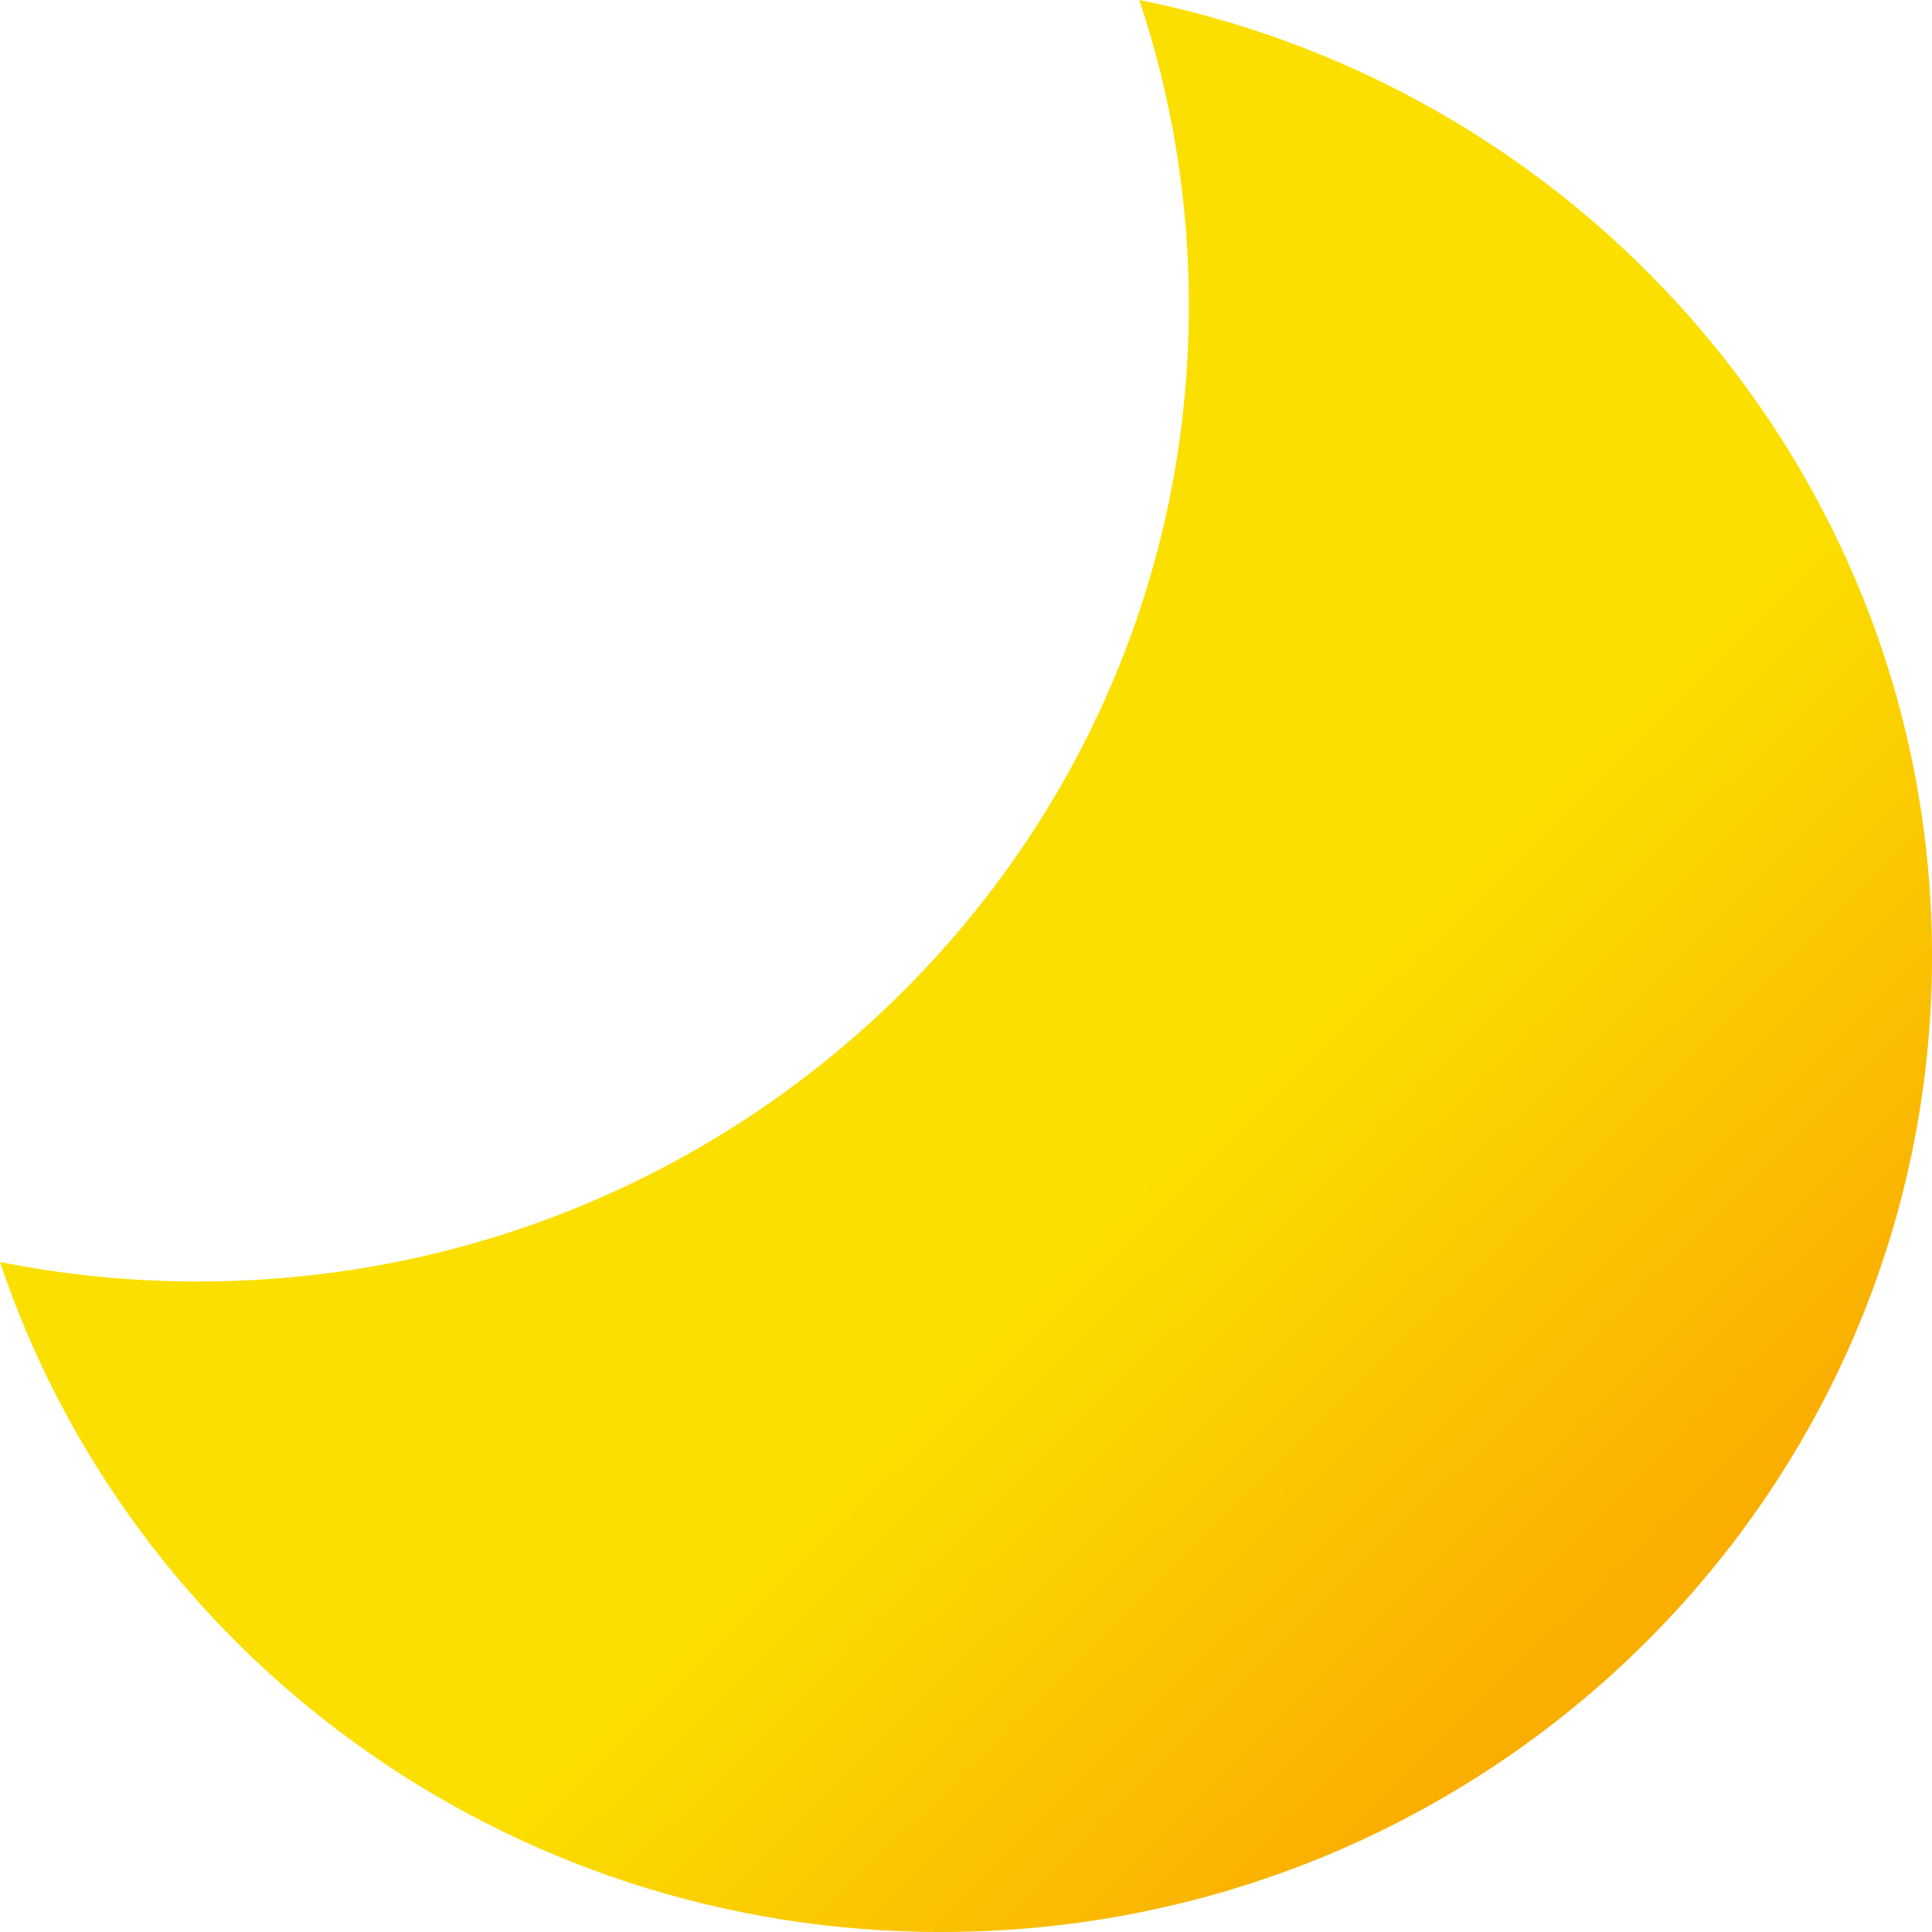 <svg width="30" height="30" viewBox="0 0 30 30" fill="none" xmlns="http://www.w3.org/2000/svg">
<path fill-rule="evenodd" clip-rule="evenodd" d="M3.076 19.899C11.573 19.899 18.461 13.116 18.461 4.748C18.461 3.089 18.19 1.493 17.691 0C24.714 1.403 30 7.518 30 14.849C30 23.216 23.112 30 14.615 30C7.802 30 2.023 25.639 0 19.596C0.994 19.795 2.022 19.899 3.076 19.899Z" fill="url(#paint0_linear_16_118)"/>
<defs>
<linearGradient id="paint0_linear_16_118" x1="17.82" y1="18.308" x2="24.763" y2="25.359" gradientUnits="userSpaceOnUse">
<stop stop-color="#FBDF00"/>
<stop offset="1" stop-color="#FAAE00"/>
</linearGradient>
</defs>
</svg>
